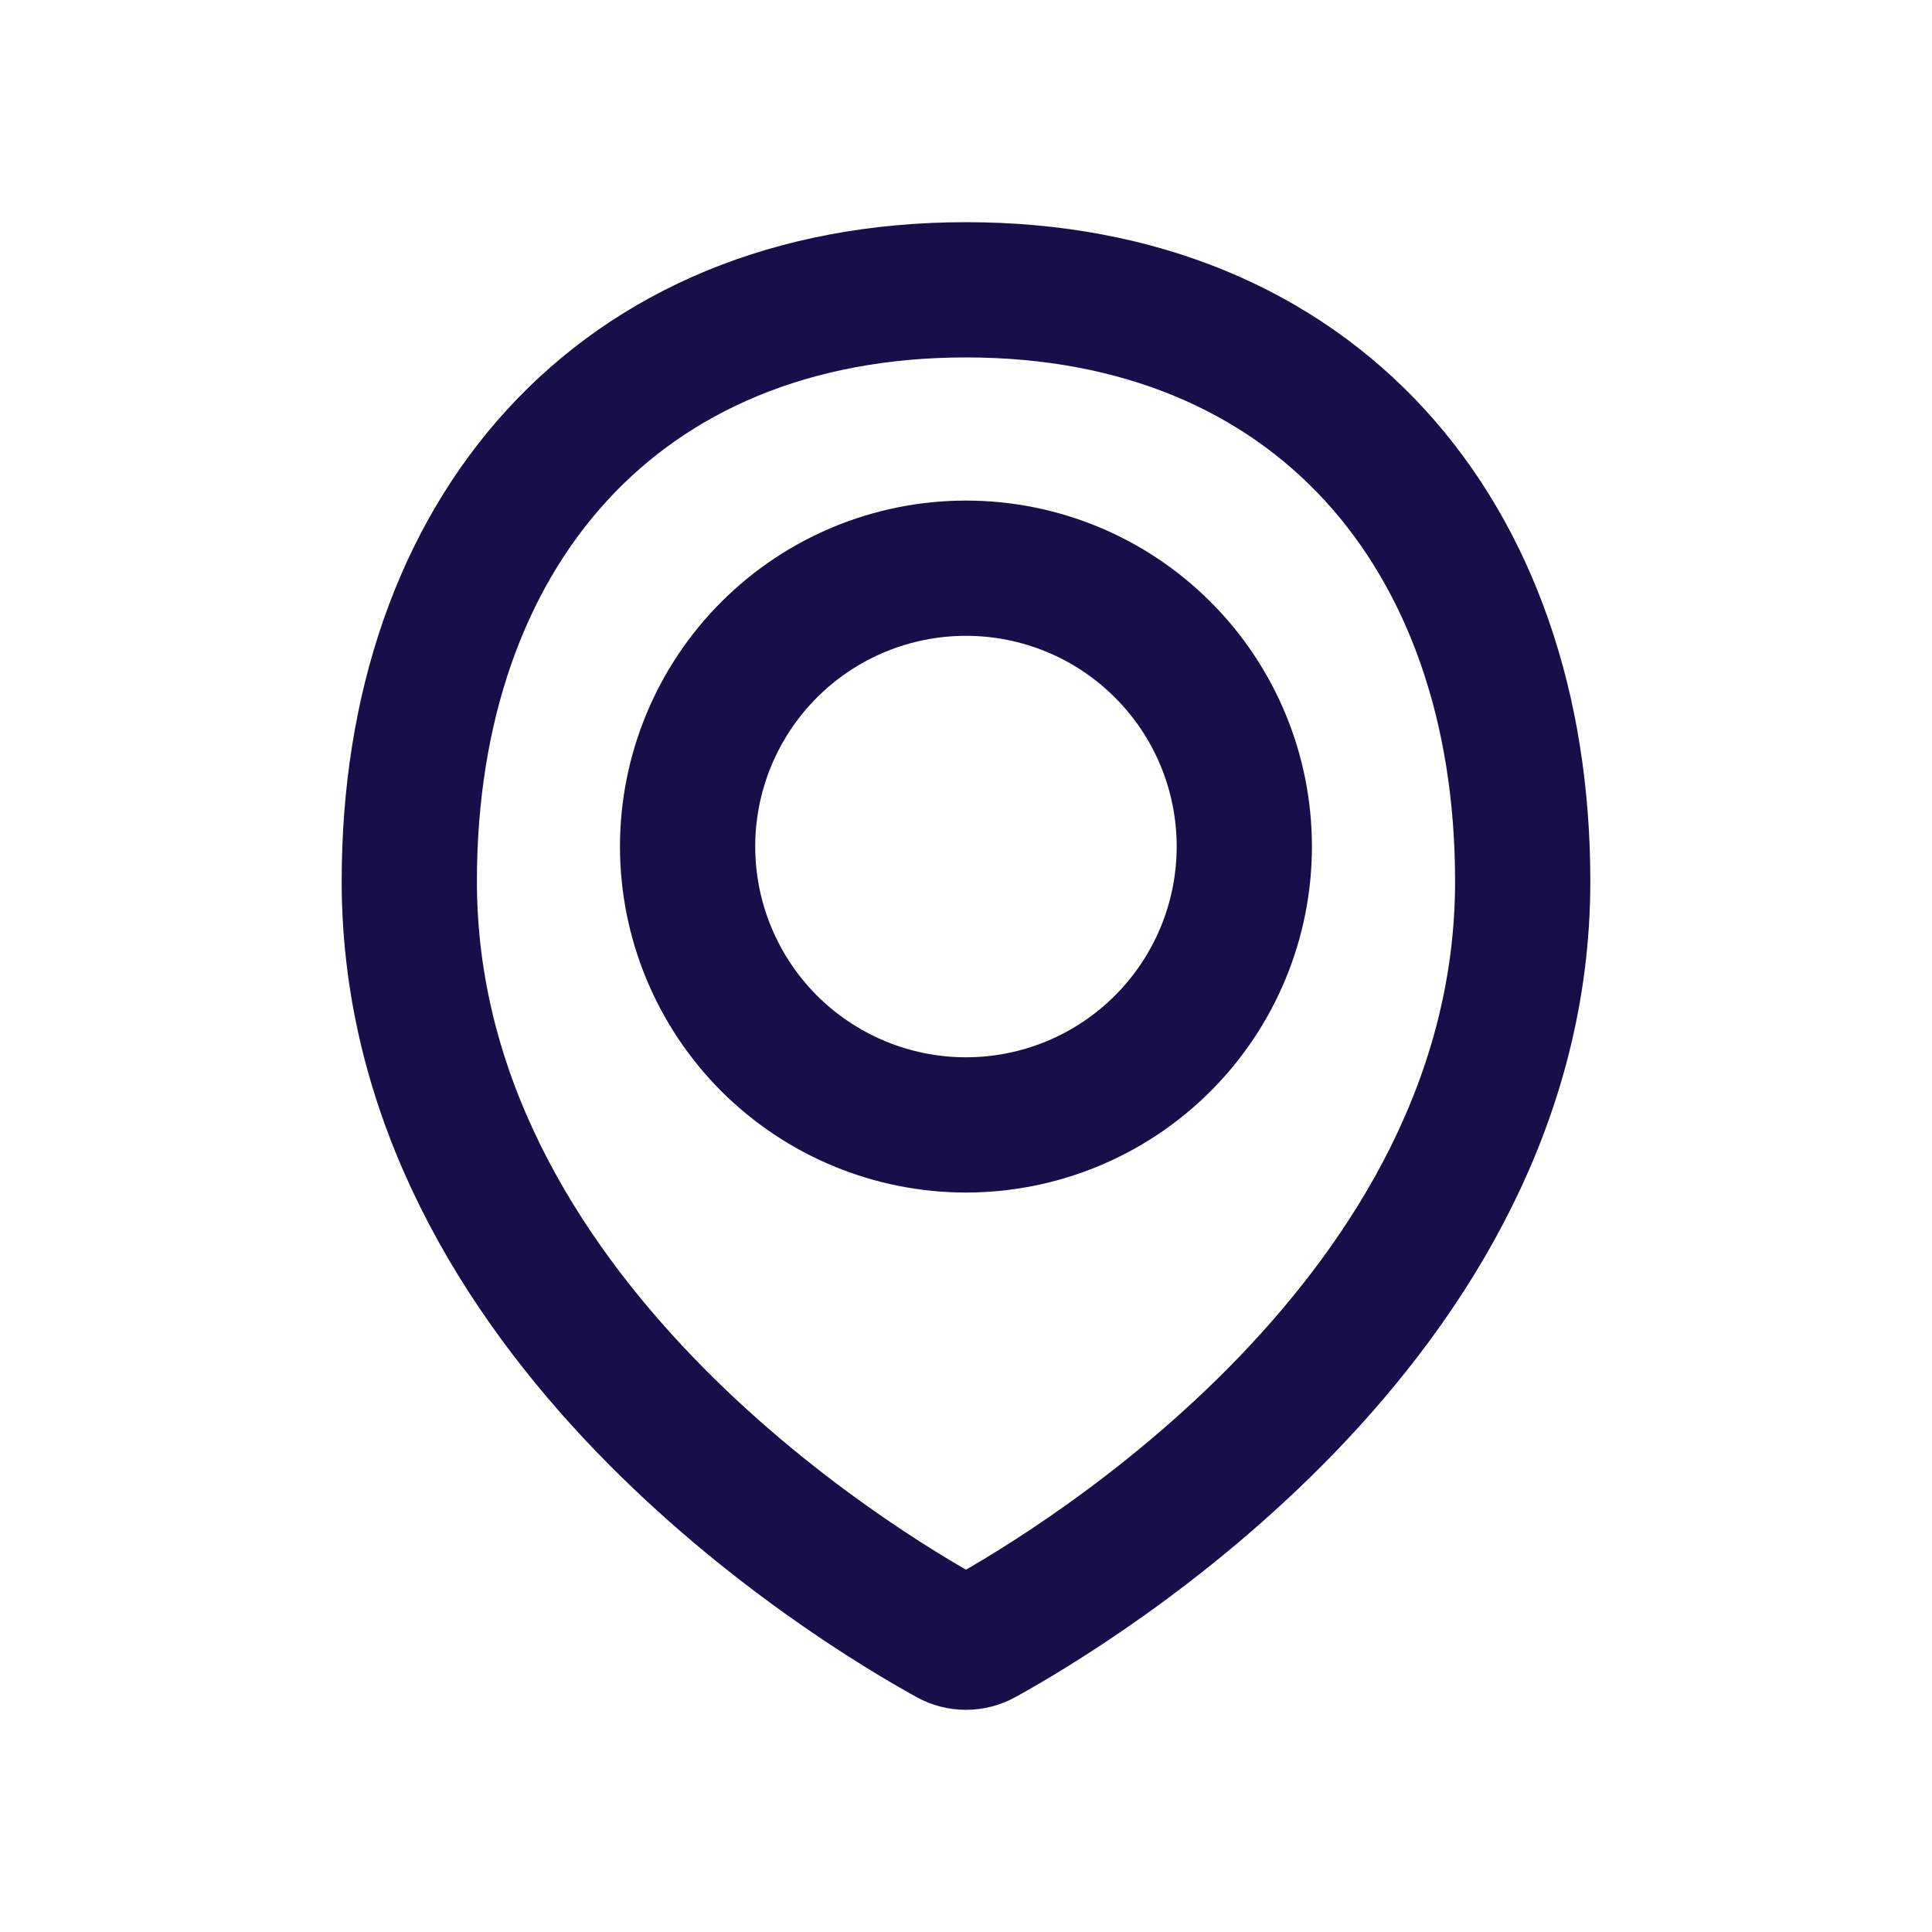<svg width="20" height="20" viewBox="0 0 20 20" fill="none" xmlns="http://www.w3.org/2000/svg">
<path d="M15.763 9.123C15.763 13.642 11.135 16.425 10.174 16.955C10.12 16.985 10.06 17 9.999 17C9.939 17 9.879 16.985 9.826 16.955C8.863 16.425 4.237 13.642 4.237 9.123C4.237 5.521 6.398 3 10 3C13.602 3 15.763 5.521 15.763 9.123Z" stroke="#170F49" stroke-width="1.4" stroke-linecap="round" stroke-linejoin="round"/>
<path d="M7.118 8.763C7.118 9.527 7.422 10.26 7.962 10.801C8.503 11.341 9.235 11.645 10 11.645C10.764 11.645 11.497 11.341 12.037 10.801C12.578 10.26 12.881 9.527 12.881 8.763C12.881 7.999 12.578 7.266 12.037 6.726C11.497 6.185 10.764 5.882 10 5.882C9.235 5.882 8.503 6.185 7.962 6.726C7.422 7.266 7.118 7.999 7.118 8.763V8.763Z" stroke="#170F49" stroke-width="1.4" stroke-linecap="round" stroke-linejoin="round"/>
</svg>
